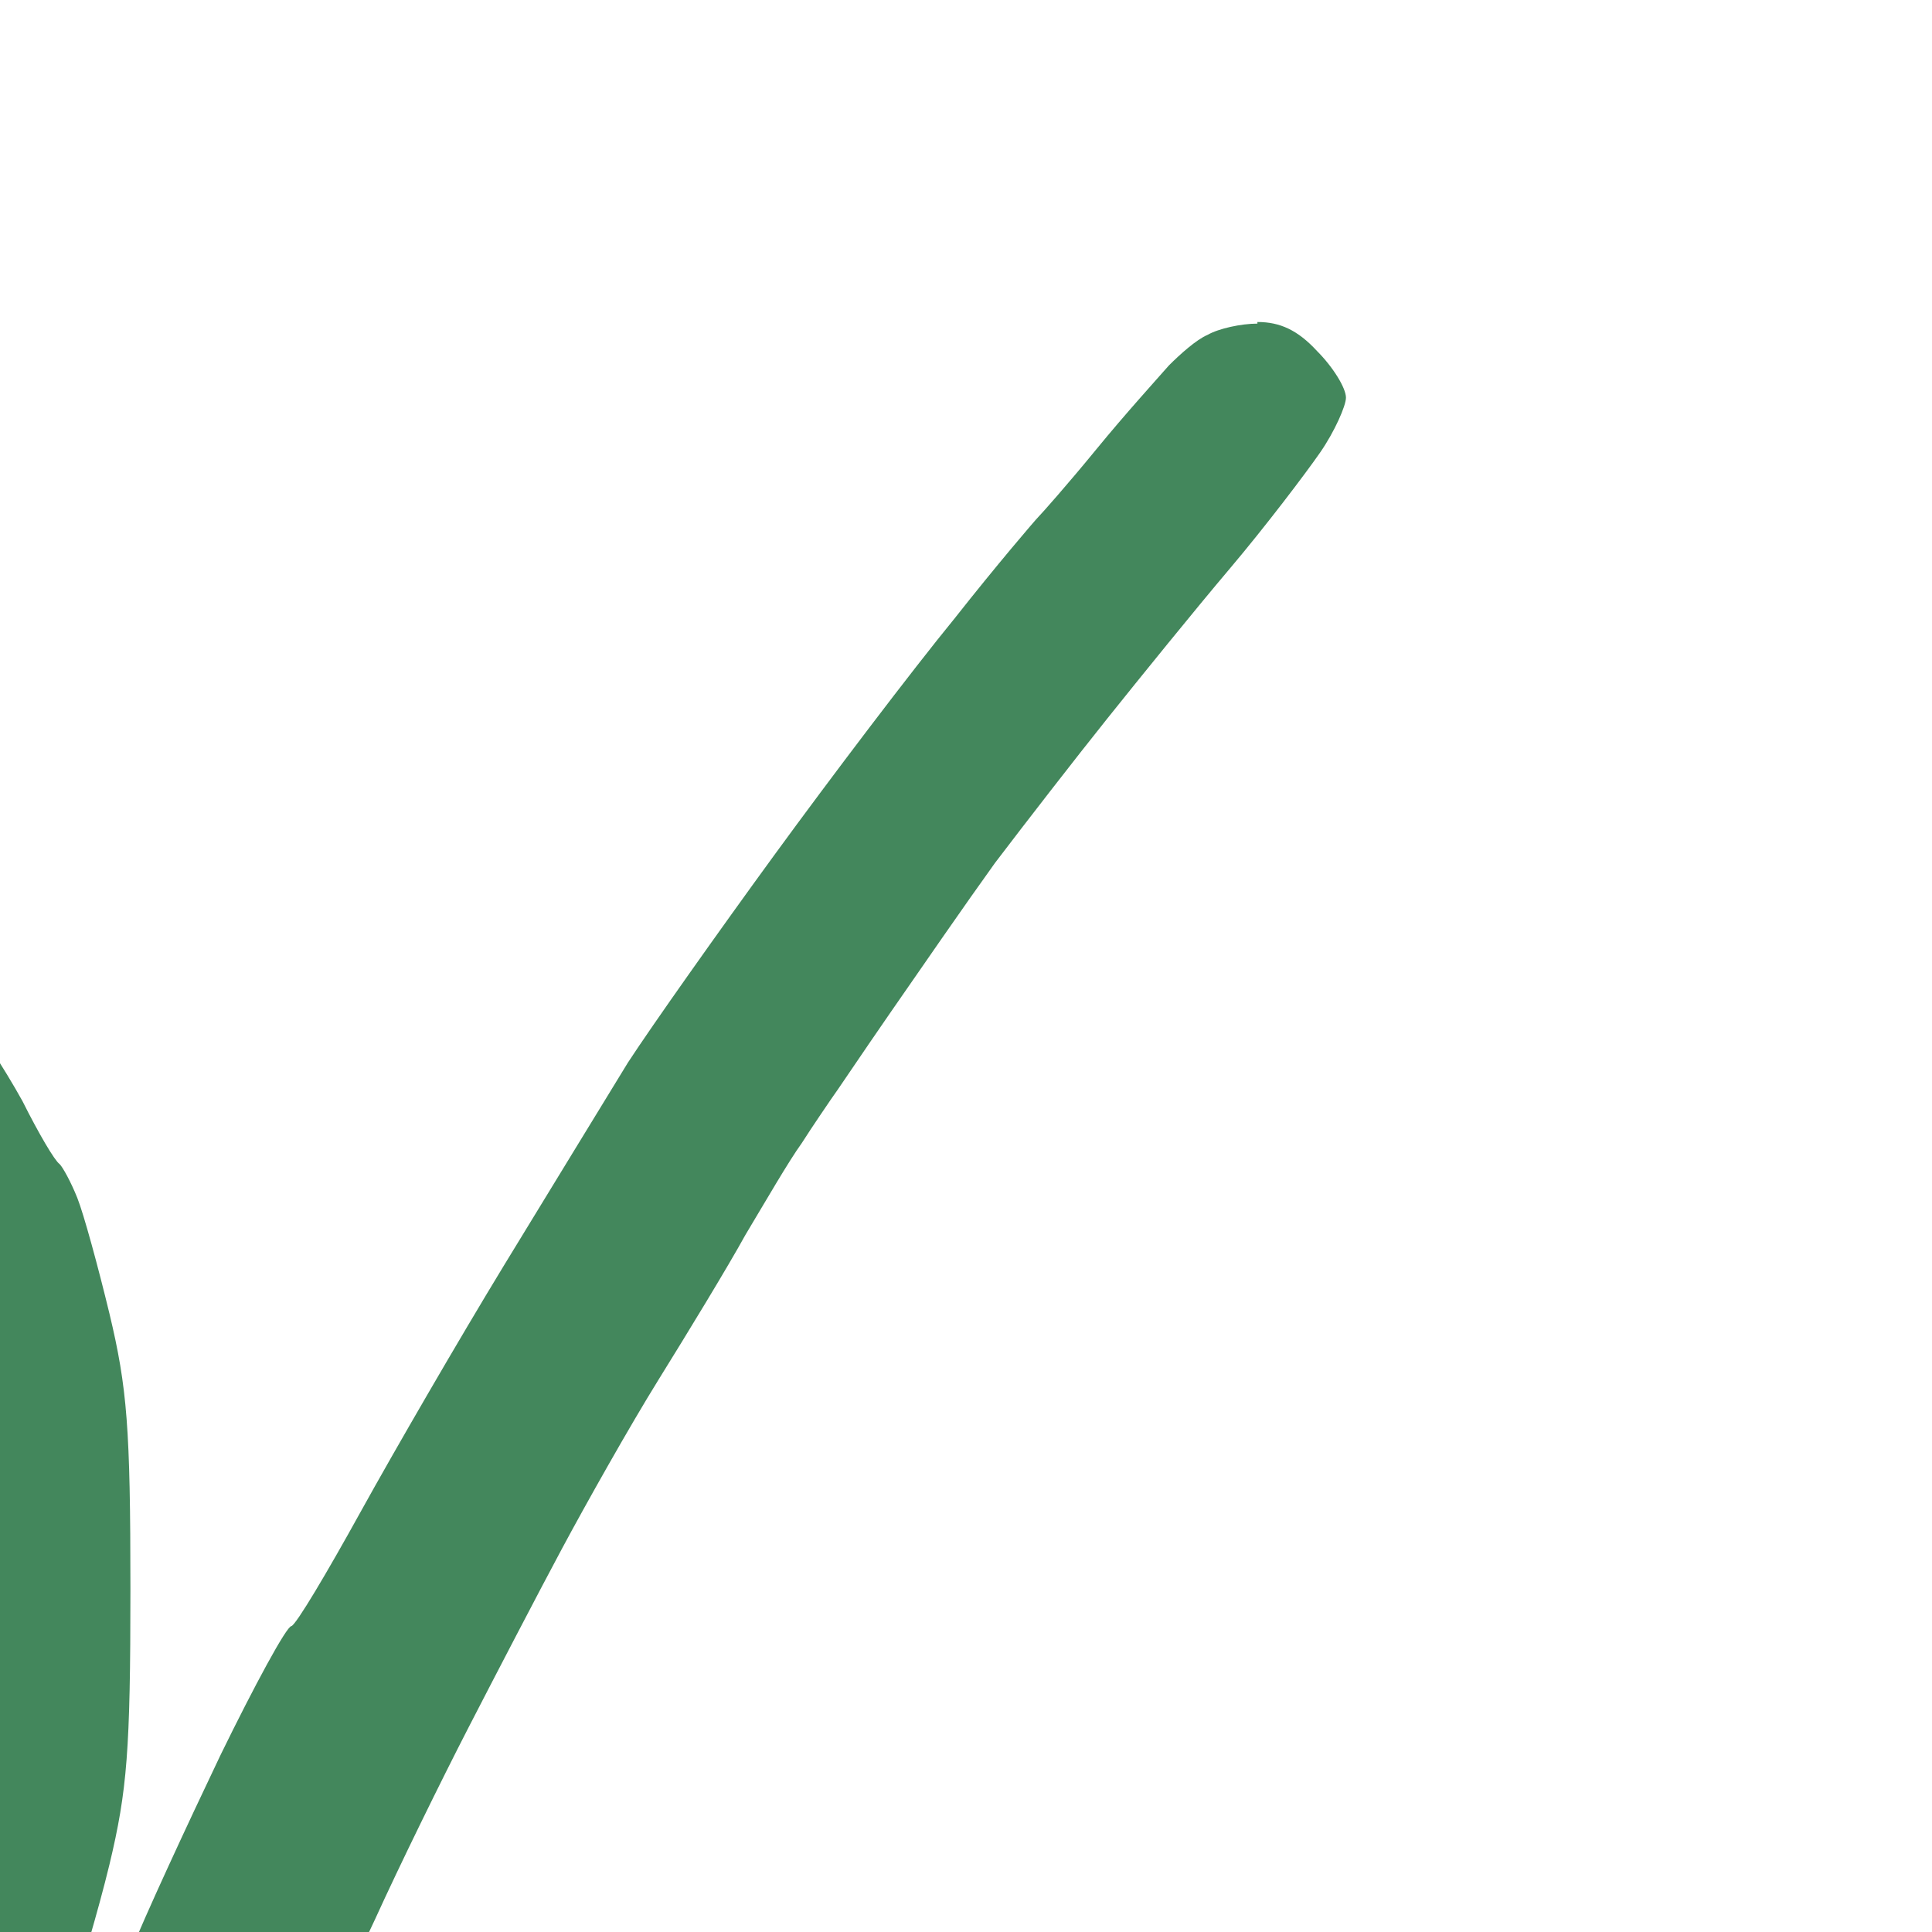 <svg version="1.2" xmlns="http://www.w3.org/2000/svg" viewBox="0 0 120 120" width="120" height="120">
	<title>Qimma Icon</title>
	<style>
		.s0 { opacity: .99;fill: #42865b } 
	</style>
	<path id="Q-mark" fill-rule="evenodd" class="s0" d="m78.1 20c1.4 0 2.5 0.5 3.7 1.8 1 1 1.8 2.3 1.8 2.9 0 0.5-0.7 2.1-1.6 3.4-0.9 1.3-3.4 4.6-5.6 7.2-2.2 2.6-5.6 6.8-7.6 9.3-2 2.5-5.1 6.5-7 9-1.8 2.5-4.7 6.7-6.5 9.3-1.8 2.6-3.4 5-3.7 5.4-0.2 0.3-1.1 1.6-1.8 2.7-0.8 1.1-2.3 3.7-3.5 5.7-1.1 2-3.6 6.1-5.4 9-1.8 2.9-4.5 7.7-6 10.5-1.5 2.8-4.1 7.8-5.8 11.1-1.7 3.3-4.3 8.6-5.8 11.9-1.5 3.2-2.8 5.9-2.8 6.1 0 0.2-0.5 1.4-1.1 2.9-0.7 1.4-2 4.6-3.1 7-1 2.5-2.8 6.8-3.9 9.6-1.1 2.8-2.5 6.6-3.1 8.4-0.6 1.8-1.7 3.9-2.5 4.7-0.8 0.7-2.1 1.5-3.1 1.7-0.9 0.2-2.6 0.2-3.7 0.1-1.6-0.2-2.9-1.2-5-3.5-1.6-1.7-4-4.4-7.9-8.8l-1.8 1.4c-1 0.8-3.5 2.3-5.6 3.2-2 1-5.8 2.5-8.4 3.2-3.5 1-6.3 1.3-11.8 1.3-5.6 0-8.2-0.3-12-1.3-2.6-0.7-6.5-2.3-8.7-3.4-2.2-1.1-5.4-3.4-7.2-4.9-1.8-1.6-4.3-4.4-5.5-6.2-1.3-1.8-3.1-5.3-4.1-7.7-1.1-2.8-2.2-6.9-2.7-10.8-0.7-5-0.7-7.7-0.2-13.2 0.4-3.8 1.3-9.6 2-12.9 0.8-3.3 2.2-7.7 3-9.9 0.8-2.2 1.8-4 2-4.2 0.3-0.2 1.3-1.8 2.2-3.6 0.9-1.8 3.1-5.5 4.8-8.1 1.7-2.6 5.3-6.9 7.8-9.4 2.6-2.6 4.9-4.7 5.2-4.7 0.2 0 0.8-0.4 1.3-0.8 0.4-0.5 2.1-1.6 3.8-2.4 1.6-0.8 4.4-2.1 6.1-2.8 1.7-0.7 5.3-1.5 7.8-1.8 2.7-0.4 6.6-0.4 9.2-0.1 2.5 0.2 6.2 1.2 8.4 2.1 2.2 0.8 5.6 2.9 7.6 4.5 2.1 1.7 5 4.6 6.5 6.5 1.5 1.9 3.5 5 4.6 7 1 2 2 3.7 2.3 3.9 0.2 0.2 0.7 1.1 1.1 2.1 0.4 1 1.3 4.3 2 7.2 1.1 4.6 1.3 7.1 1.3 17.1 0 10-0.2 12.5-1.3 17.1-0.7 2.9-1.9 6.9-2.5 8.7-0.7 1.8-1.8 4.4-2.5 5.7-0.7 1.3-2.1 3.6-3.1 5.1-1 1.5-1.9 3.1-1.9 3.6 0 0.5 0.7 1.6 3 4.2l0.7-1.3c0.4-0.8 0.7-1.9 0.8-2.6 0-0.7 0.8-3.4 1.8-6 1-2.6 2.1-5.3 2.4-6 0.3-0.7 1.4-3.2 2.5-5.7 1-2.5 3.6-8.1 5.7-12.5 2.1-4.3 4.1-8 4.4-8 0.3-0.1 2.2-3.3 4.3-7.1 2.1-3.8 6.1-10.7 8.9-15.3 2.8-4.6 6.3-10.3 7.7-12.6 1.5-2.3 5.6-8.1 9.1-12.9 3.5-4.8 8.5-11.4 11.2-14.7 2.6-3.3 5-6.1 5.2-6.3 0.2-0.2 1.8-2 3.6-4.2 1.8-2.2 3.8-4.4 4.5-5.2 0.7-0.7 1.7-1.6 2.4-1.9 0.7-0.4 2.1-0.7 3.1-0.7z"/>
</svg> 